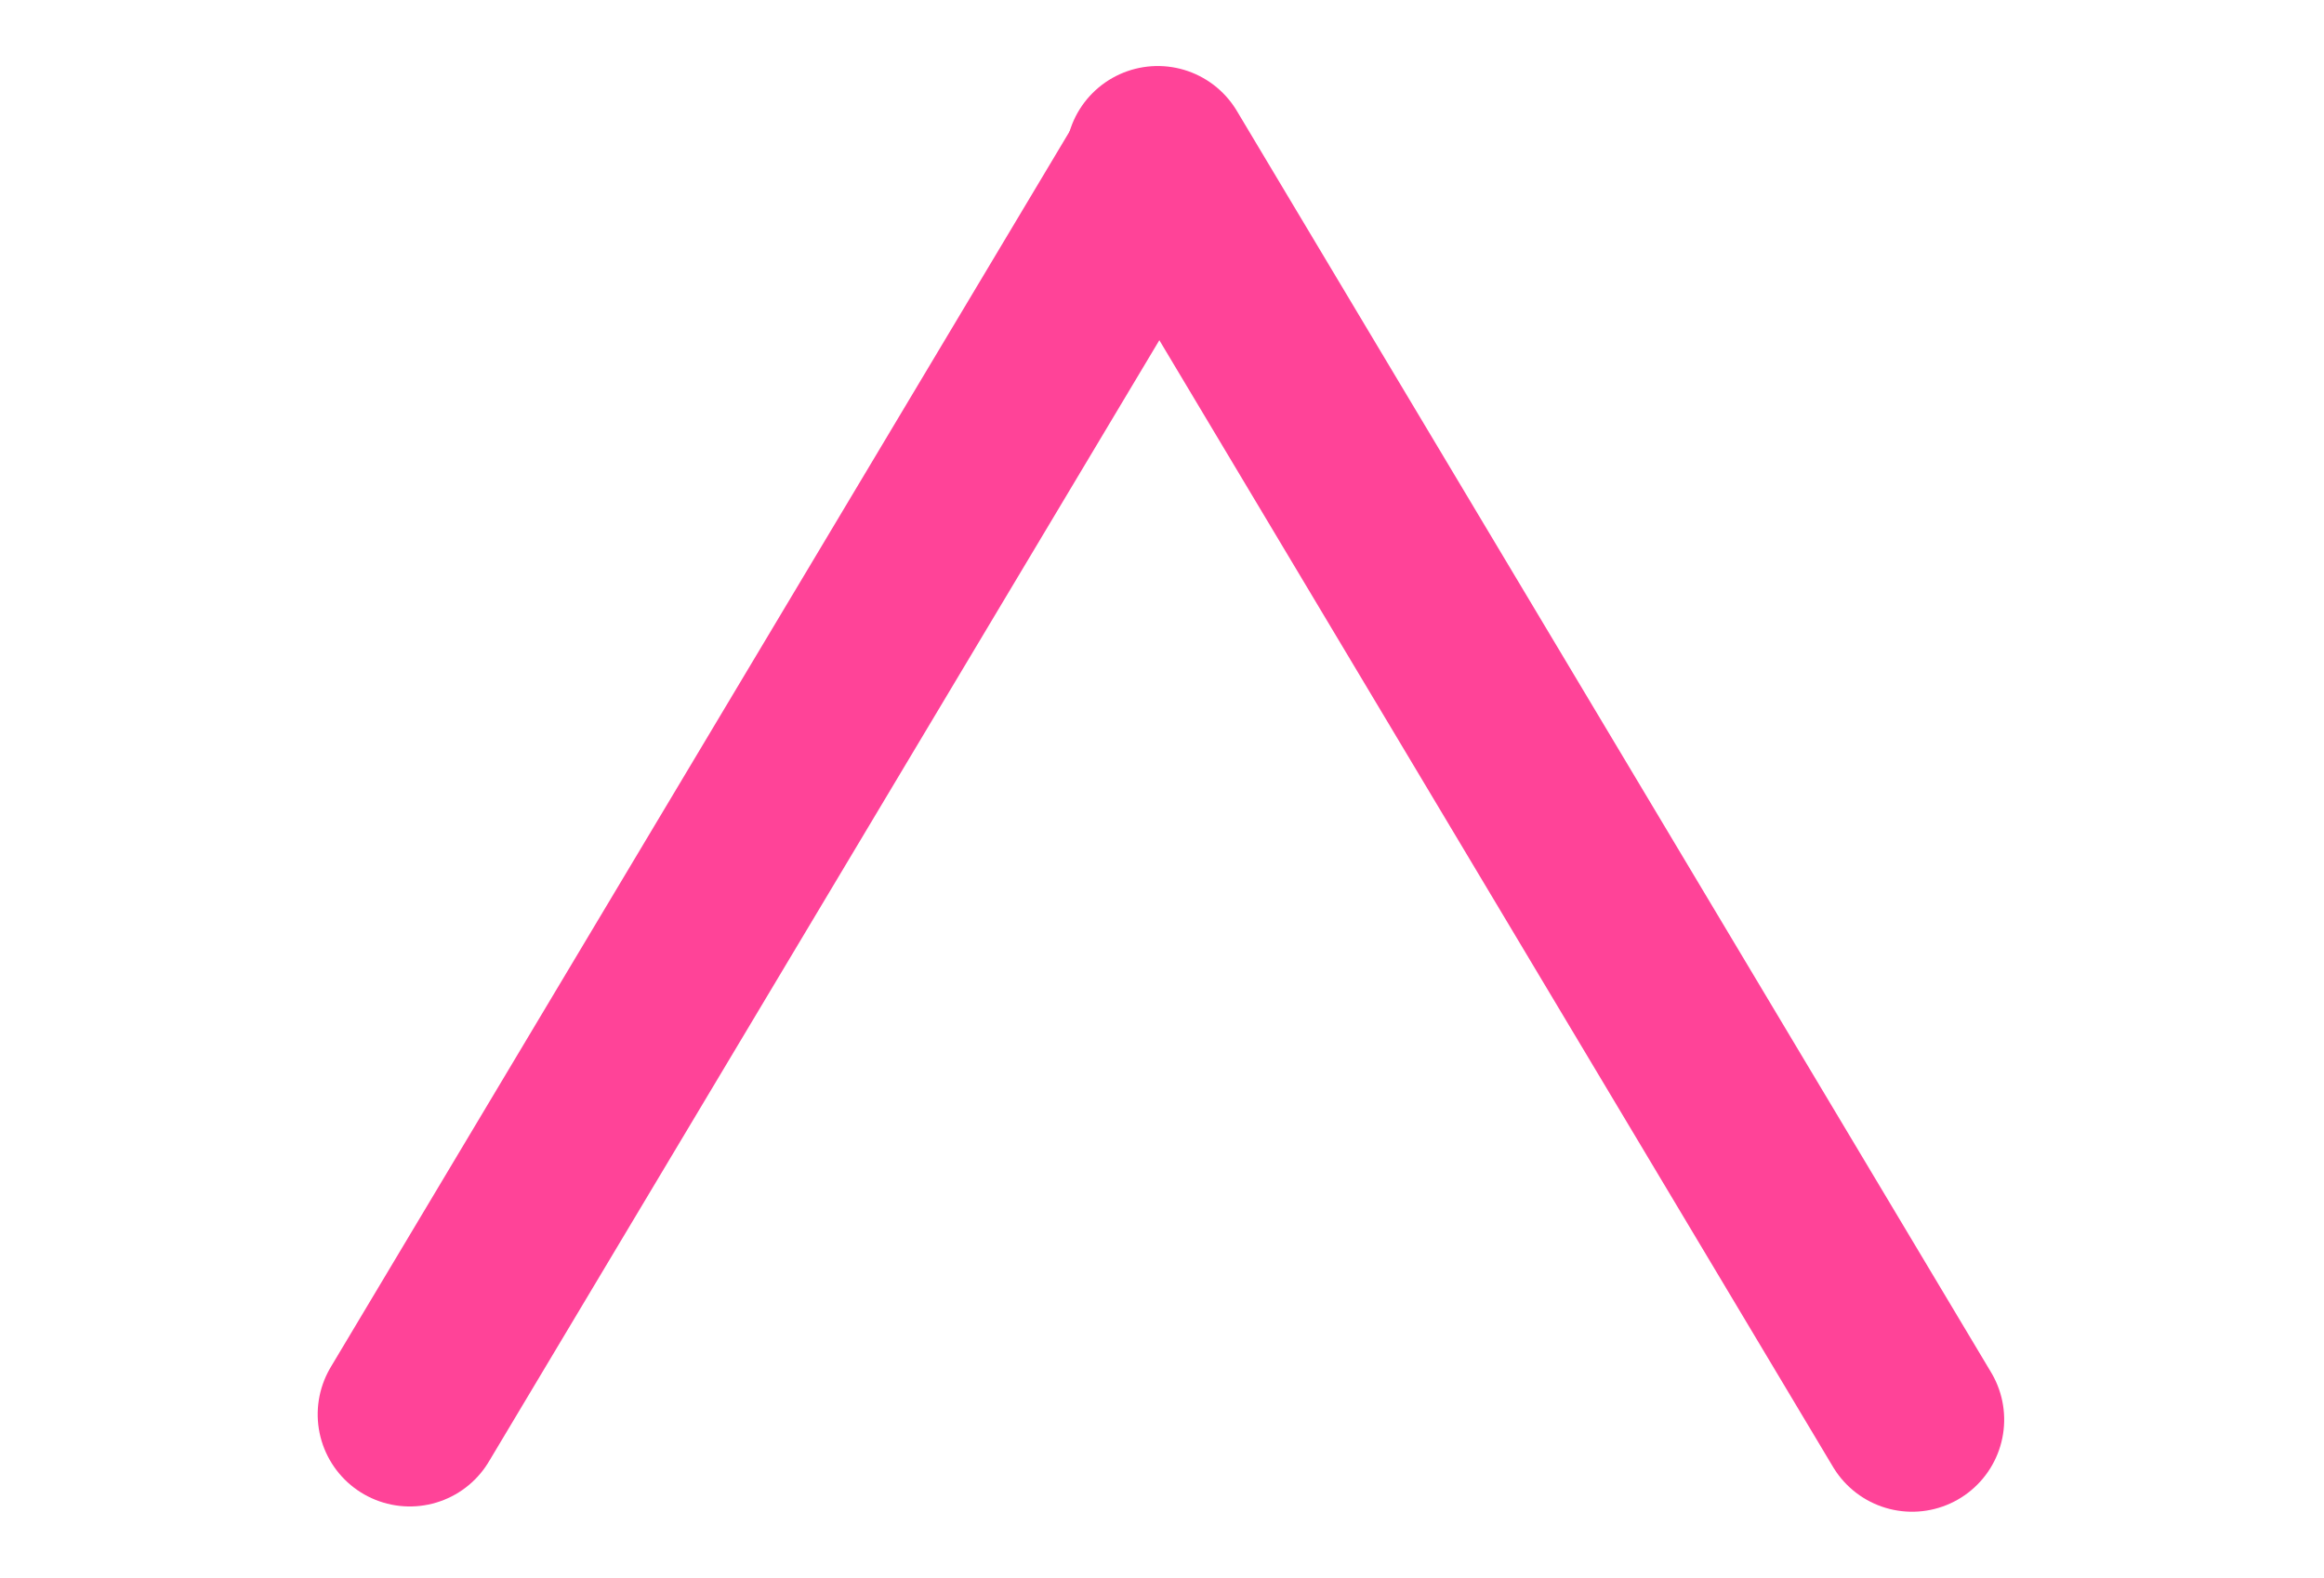 <svg xmlns="http://www.w3.org/2000/svg" width="50.464" height="34.269" viewBox="0 0 50.464 34.269">
  <g id="Group_1112" data-name="Group 1112" transform="translate(-13.268 -19.438)">
    <line id="Line_31" data-name="Line 31" y1="7.729" x2="30.698" transform="translate(16.701 44.694) rotate(-45)" fill="none" stroke="#ff4398" stroke-linecap="round" stroke-width="4"/>
    <line id="Line_32" data-name="Line 32" x2="30.958" y2="7.794" transform="translate(38.408 22.872) rotate(45)" fill="none" stroke="#ff4398" stroke-linecap="round" stroke-width="4"/>
  </g>
</svg>
